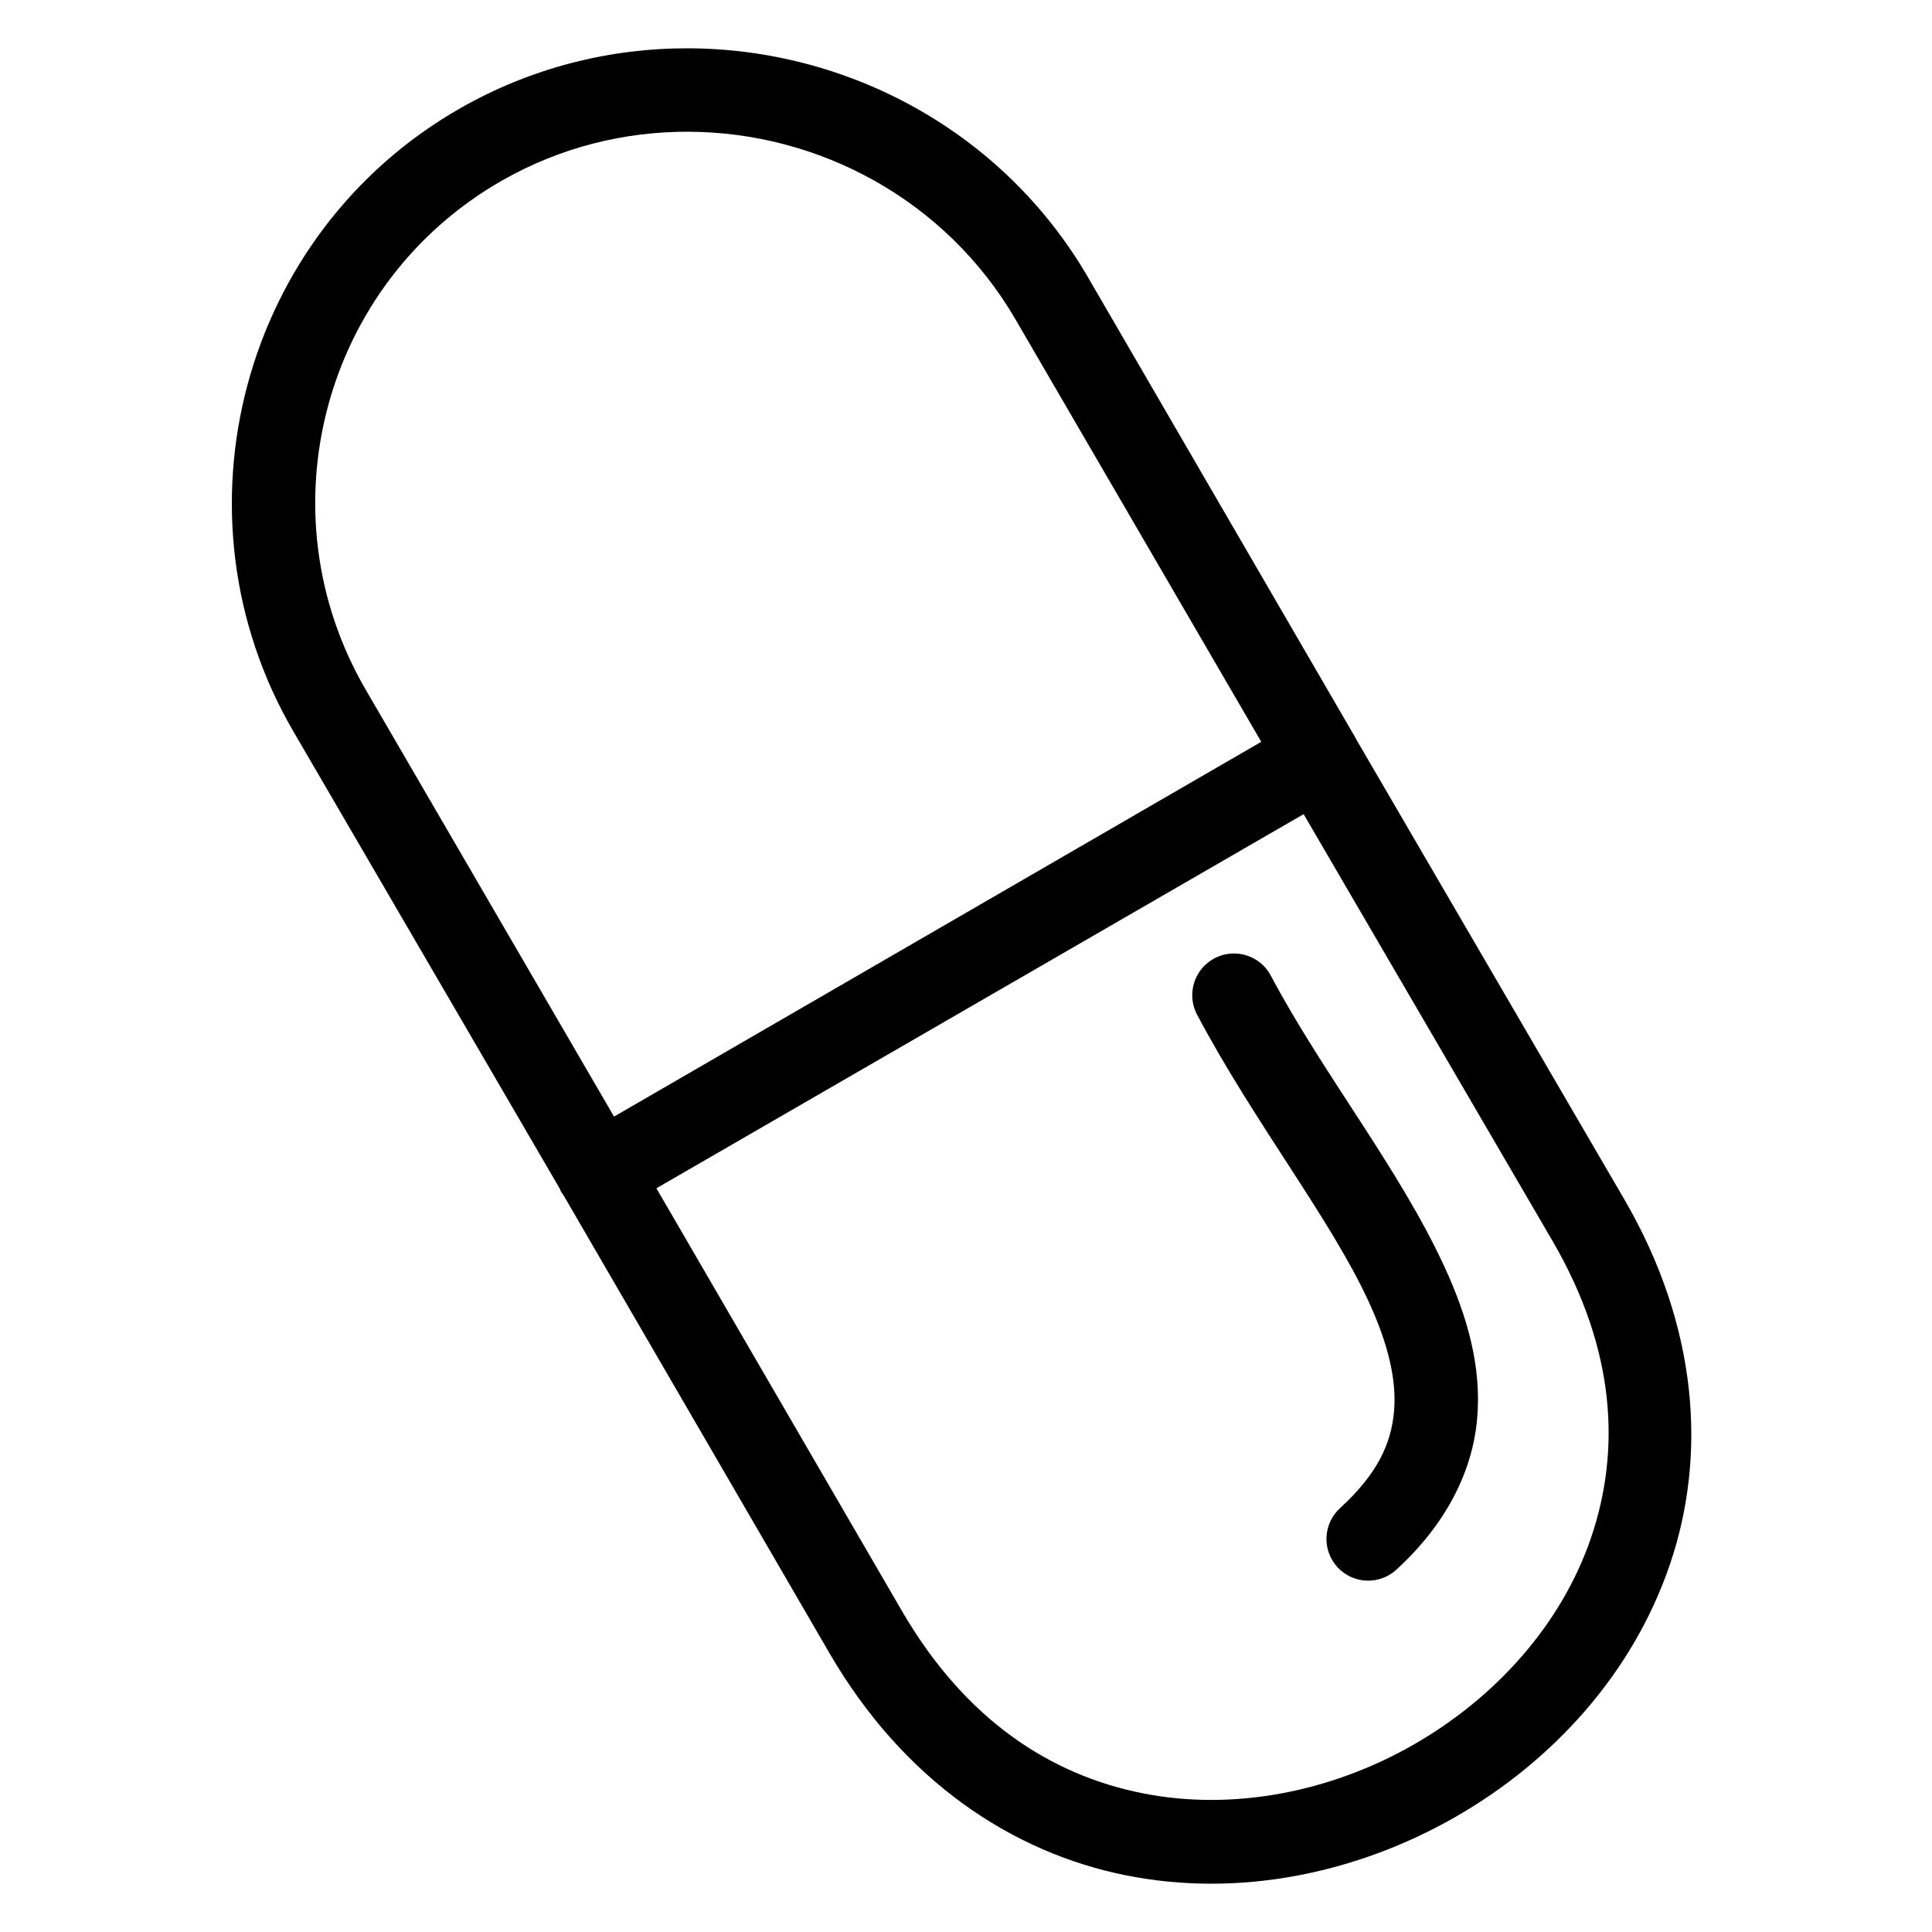 <svg width="200" height="200" viewBox="0 0 200 200" fill="none" xmlns="http://www.w3.org/2000/svg">
<path fill-rule="evenodd" clip-rule="evenodd" d="M71.256 5C63.216 4.976 55.059 6.972 47.64 11.208C25.033 24.116 17.271 53.202 30.367 75.712L57.964 123.078L58.031 123.281C58.113 123.421 58.203 123.557 58.301 123.686C58.363 123.802 58.431 123.914 58.504 124.024L85.898 171.188C93.582 184.382 104.8 191.774 116.531 194.128C128.261 196.483 140.438 193.93 150.605 188.123C160.772 182.317 169.04 173.204 172.871 161.944C176.702 150.683 175.821 137.349 168.148 124.158L140.349 76.455C140.307 76.363 140.261 76.273 140.213 76.185C140.15 76.07 140.082 75.957 140.01 75.848L112.617 28.684C103.803 13.547 87.719 5.049 71.256 5ZM71.256 13.637C84.739 13.677 97.903 20.662 105.127 33.069L130.565 76.792L63.564 115.589L37.857 71.394C27.128 52.95 33.449 29.265 51.959 18.697C58.032 15.229 64.671 13.617 71.256 13.637ZM134.951 84.281L160.725 128.476C167.299 139.776 167.765 150.187 164.707 159.177C161.648 168.167 154.807 175.767 146.286 180.633C137.765 185.5 127.634 187.517 118.218 185.626C108.8 183.736 99.972 178.107 93.387 166.801L67.95 123.011L134.951 84.281Z" fill="black"/>
<path fill-rule="evenodd" clip-rule="evenodd" d="M127.729 98.704C126.979 98.706 126.244 98.903 125.594 99.275C124.944 99.647 124.401 100.182 124.021 100.828C123.64 101.473 123.434 102.206 123.422 102.955C123.41 103.704 123.594 104.443 123.954 105.1C129.821 116.162 137.74 126.17 141.69 134.755C143.665 139.048 144.613 142.842 144.306 146.148C144 149.453 142.613 152.546 138.762 156.084C138.334 156.465 137.986 156.927 137.738 157.444C137.49 157.96 137.348 158.521 137.319 159.094C137.29 159.666 137.375 160.238 137.569 160.777C137.764 161.316 138.064 161.811 138.451 162.233C138.839 162.655 139.307 162.996 139.827 163.235C140.348 163.475 140.911 163.608 141.484 163.628C142.056 163.647 142.627 163.553 143.163 163.35C143.699 163.147 144.189 162.839 144.604 162.444C149.667 157.794 152.399 152.41 152.906 146.945C153.412 141.48 151.867 136.212 149.536 131.146C144.873 121.012 136.921 111.116 131.584 101.053C131.221 100.344 130.668 99.749 129.988 99.335C129.307 98.92 128.525 98.701 127.729 98.704Z" fill="black"/>
</svg>
